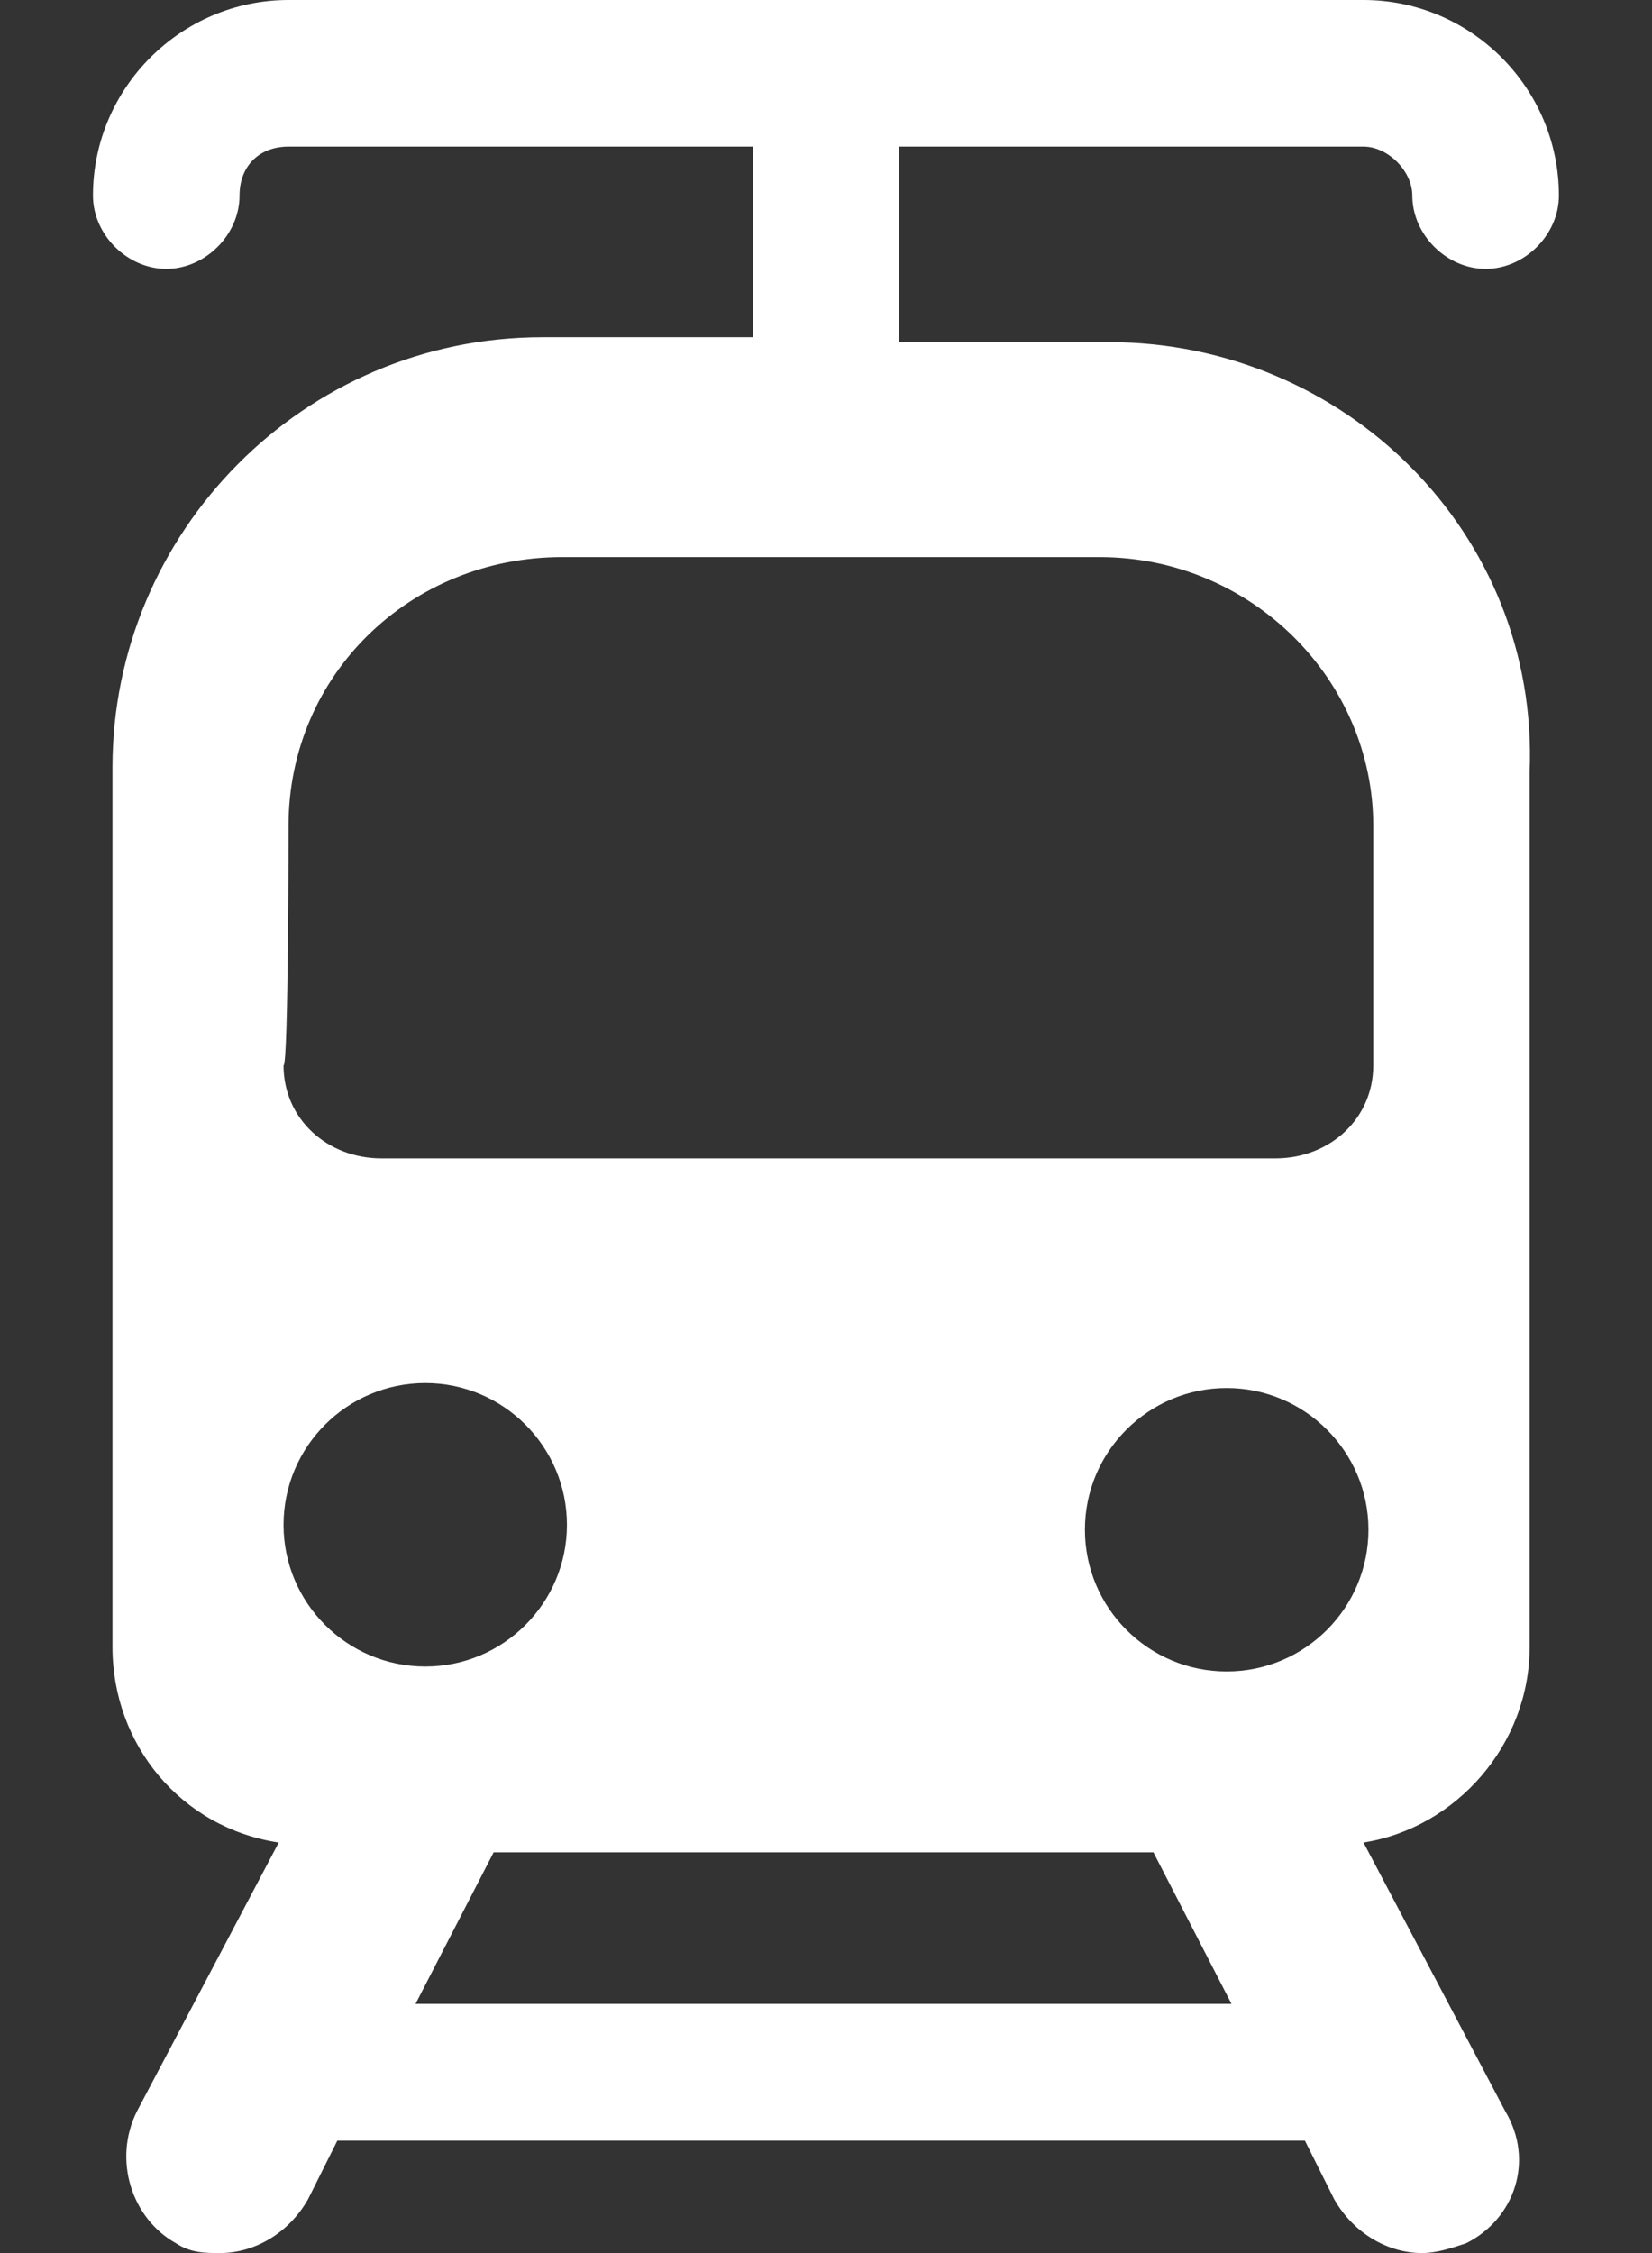 <svg width="11" height="15" viewBox="0 0 11 15" fill="none" xmlns="http://www.w3.org/2000/svg">
<rect x="0" y="0" width="11" height="15" fill="#333333" stroke="none"/>
<path d="M7.387 2.278H5.988V0.976H9.079C9.242 0.976 9.404 1.139 9.404 1.302C9.404 1.562 9.632 1.79 9.892 1.79C10.153 1.79 10.38 1.562 10.38 1.302C10.38 0.586 9.795 0 9.079 0H1.921C1.205 0 0.619 0.586 0.619 1.302C0.619 1.562 0.847 1.79 1.107 1.79C1.368 1.79 1.595 1.562 1.595 1.302C1.595 1.106 1.725 0.976 1.921 0.976H5.012V2.245H3.613C2.018 2.245 0.749 3.547 0.749 5.108V10.965C0.749 11.616 1.205 12.169 1.856 12.267L0.912 14.056C0.749 14.382 0.879 14.772 1.172 14.935C1.27 15 1.368 15 1.465 15C1.693 15 1.921 14.87 2.051 14.642L2.246 14.252H8.689L8.884 14.642C9.014 14.87 9.242 15 9.469 15C9.567 15 9.665 14.967 9.762 14.935C10.088 14.772 10.218 14.382 10.023 14.056L9.079 12.267C9.697 12.169 10.185 11.616 10.185 10.965V5.141C10.25 3.547 8.949 2.278 7.387 2.278ZM8.168 11.128C7.647 11.128 7.224 10.705 7.224 10.184C7.224 9.664 7.647 9.241 8.168 9.241C8.688 9.241 9.112 9.664 9.112 10.184C9.112 10.705 8.689 11.128 8.168 11.128ZM1.921 5.499C1.921 4.49 2.734 3.709 3.743 3.709H7.322C8.331 3.709 9.144 4.523 9.144 5.499V7.093C9.144 7.451 8.851 7.712 8.493 7.712H2.539C2.181 7.712 1.888 7.451 1.888 7.093C1.921 7.093 1.921 5.499 1.921 5.499ZM2.832 9.208C3.352 9.208 3.775 9.631 3.775 10.152C3.775 10.672 3.352 11.095 2.832 11.095C2.311 11.095 1.888 10.672 1.888 10.152C1.888 9.631 2.311 9.208 2.832 9.208ZM2.767 13.341L3.287 12.332H7.68L8.2 13.341H2.767Z" fill="white"/>
</svg>
